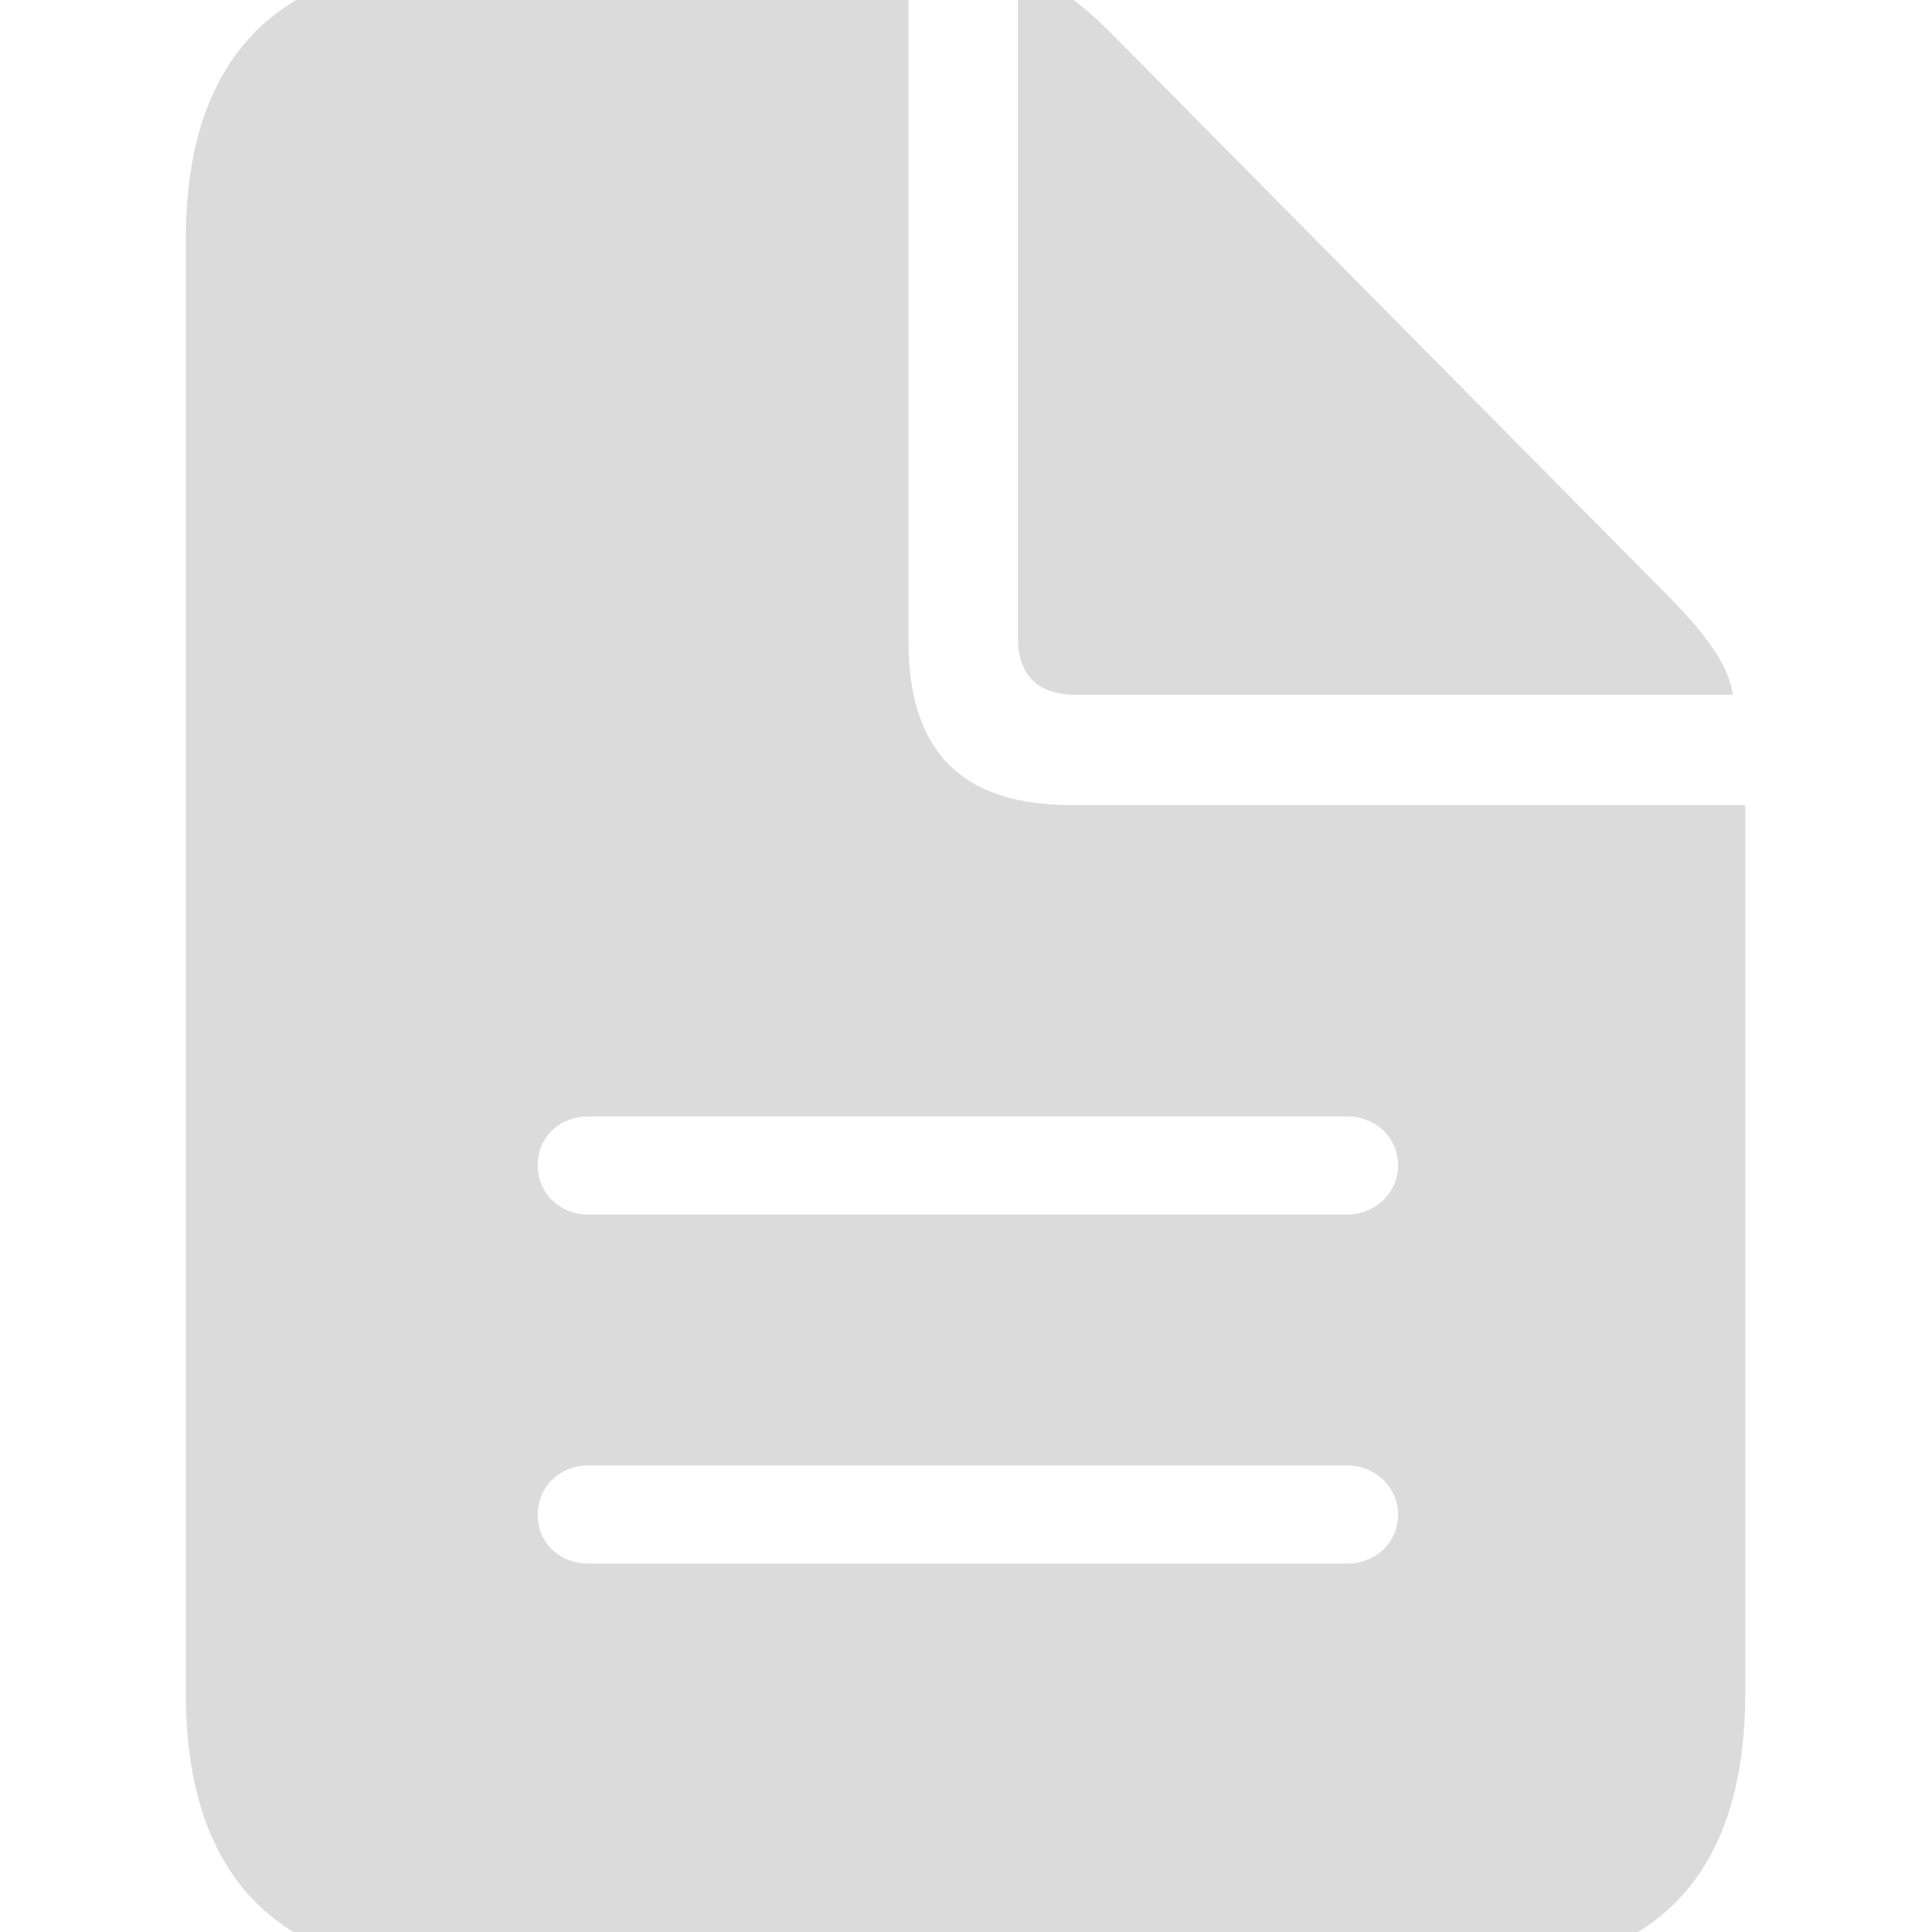 <svg width="88" height="88" viewBox="0 0 88 88" fill="none" xmlns="http://www.w3.org/2000/svg">
<g clip-path="url(#clip0_129_565)">
<path d="M21.012 89.824H66.945C75.281 89.824 79.492 85.527 79.492 77.148V36.672H48.812C43.785 36.672 41.379 34.223 41.379 29.195V-1.742H21.012C12.762 -1.742 8.465 2.512 8.465 10.891V77.148C8.465 85.527 12.719 89.824 21.012 89.824ZM49.027 31.645H78.934C78.719 30.227 77.644 28.852 76.055 27.219L50.789 1.695C49.242 0.105 47.781 -0.969 46.363 -1.227V28.98C46.363 30.785 47.266 31.645 49.027 31.645ZM26.812 55.32C25.48 55.32 24.492 54.332 24.492 53.086C24.492 51.797 25.48 50.852 26.812 50.852H61.359C62.648 50.852 63.68 51.797 63.68 53.086C63.68 54.332 62.648 55.32 61.359 55.32H26.812ZM26.812 71.219C25.48 71.219 24.492 70.273 24.492 68.984C24.492 67.738 25.48 66.75 26.812 66.75H61.359C62.648 66.75 63.68 67.738 63.68 68.984C63.68 70.273 62.648 71.219 61.359 71.219H26.812Z" fill="#DBDBDB"/>
</g>
<defs>
<clipPath id="clip0_129_565">
<rect width="88" height="88" fill="white"/>
</clipPath>
</defs>
</svg>
